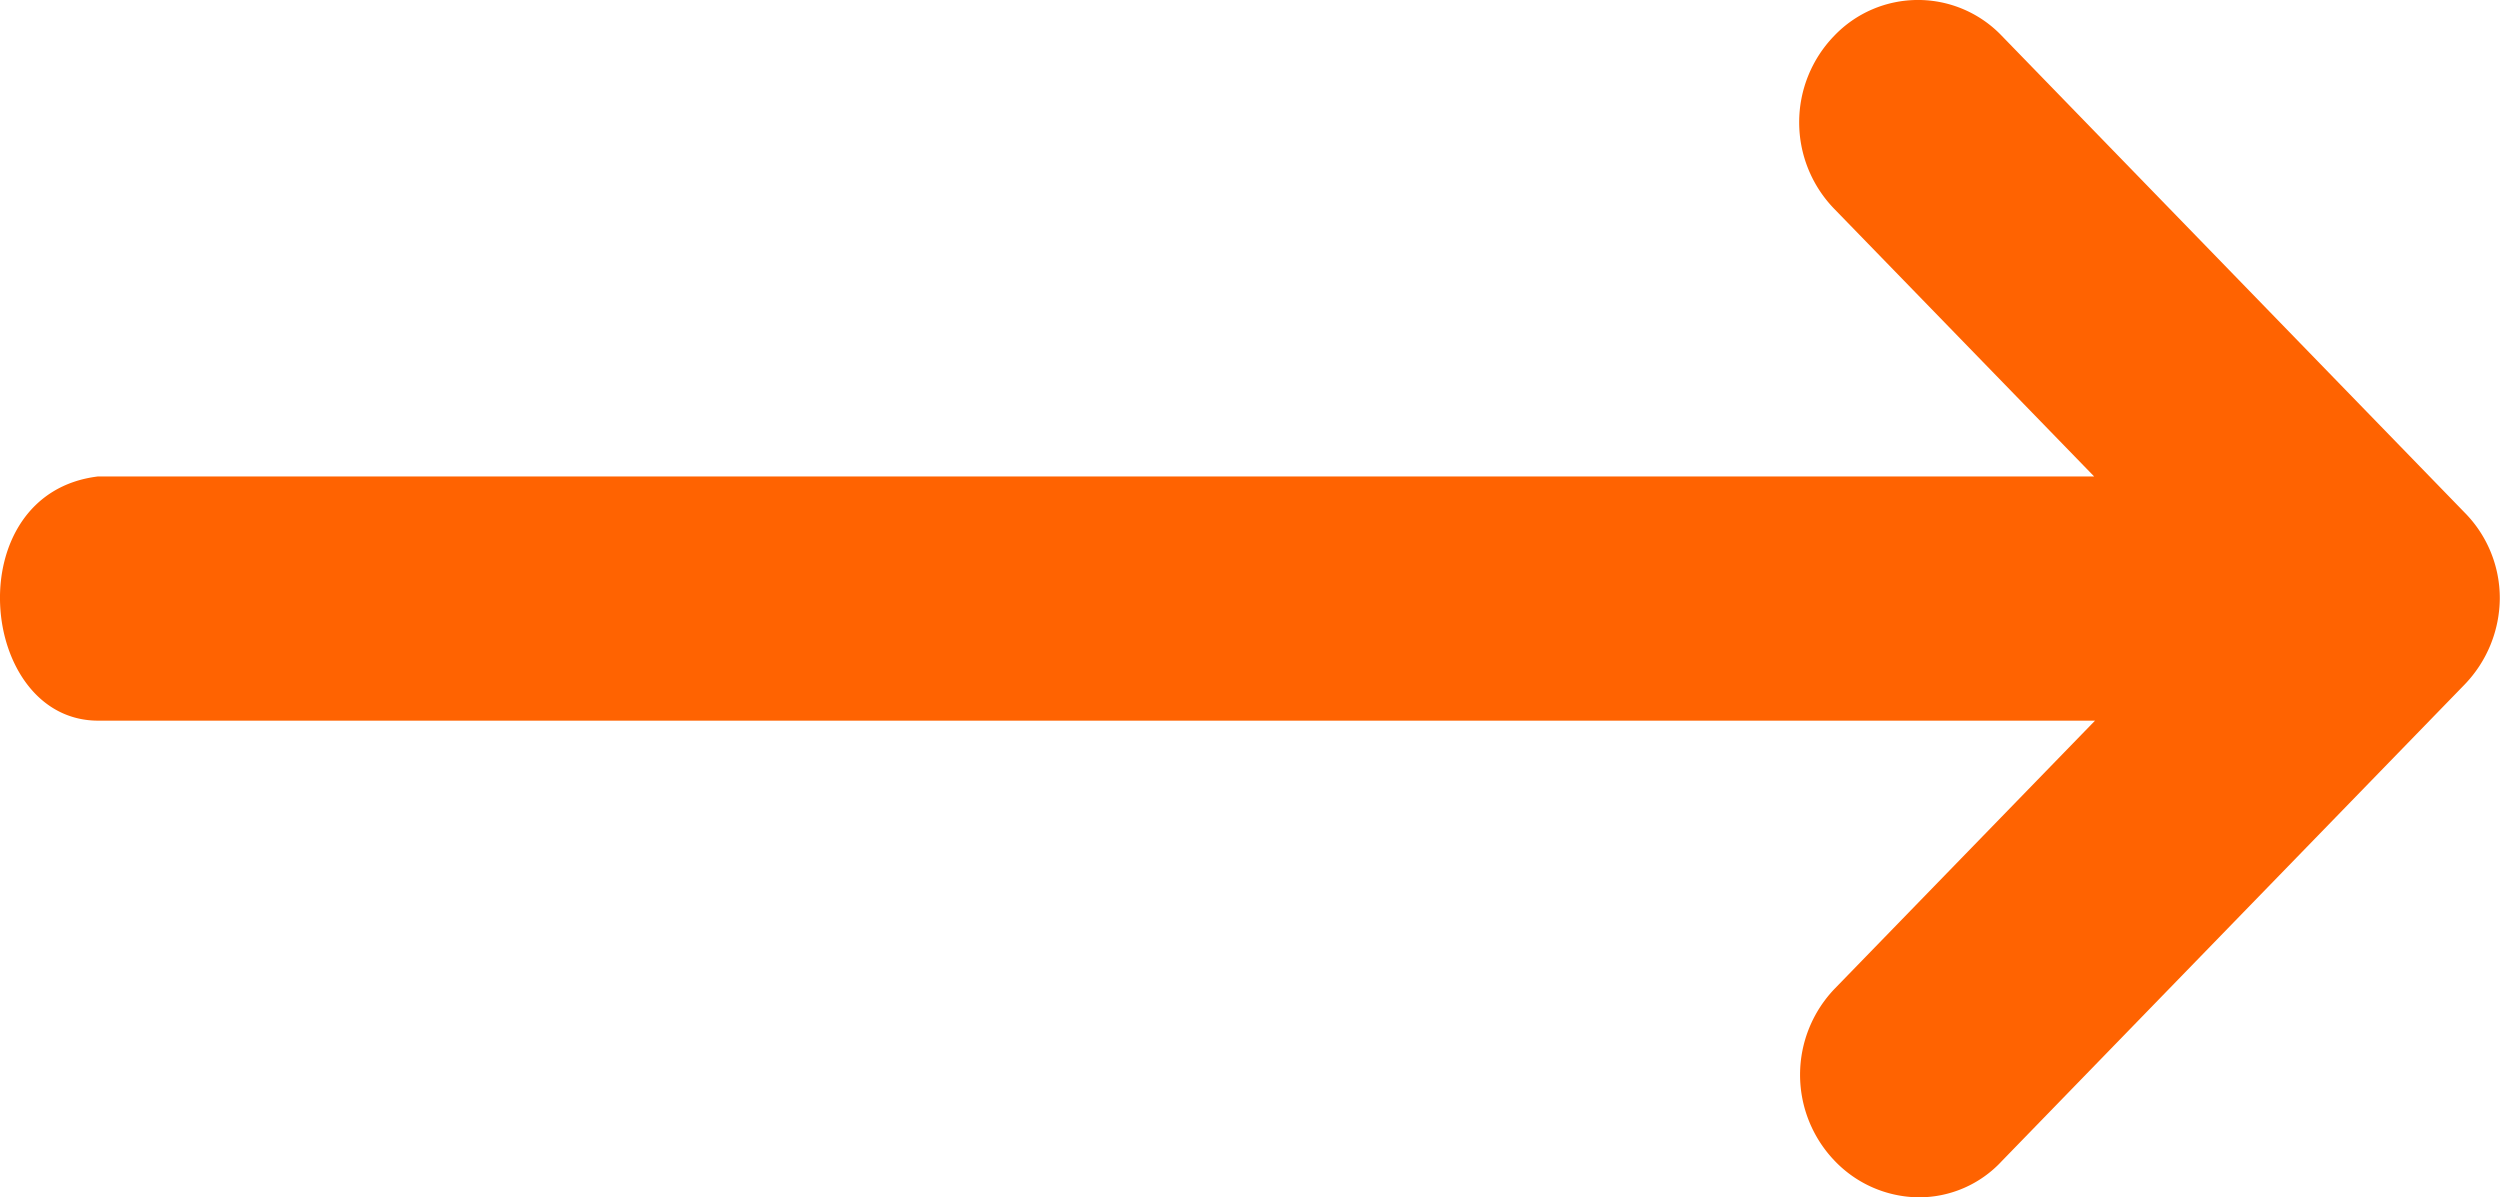 <svg id="Group_392" data-name="Group 392" xmlns="http://www.w3.org/2000/svg" width="86.948" height="41.643" viewBox="0 0 86.948 41.643">
  <path id="Path_3549" data-name="Path 3549" d="M58.322,25.064h69.447l-9.044,9.312a4.323,4.323,0,0,0,0,6.008,4.093,4.093,0,0,0,2.9,1.258,3.919,3.919,0,0,0,2.9-1.258l16.1-16.578a4.362,4.362,0,0,0,1.222-2.989,4.228,4.228,0,0,0-1.222-2.989L124.53,1.25a4.029,4.029,0,0,0-5.836,0,4.323,4.323,0,0,0,0,6.008l9.044,9.312H58.322C53.412,17.157,54.136,25.064,58.322,25.064Z" transform="translate(-54.906 0)" fill="#ff6301"/>
</svg>
